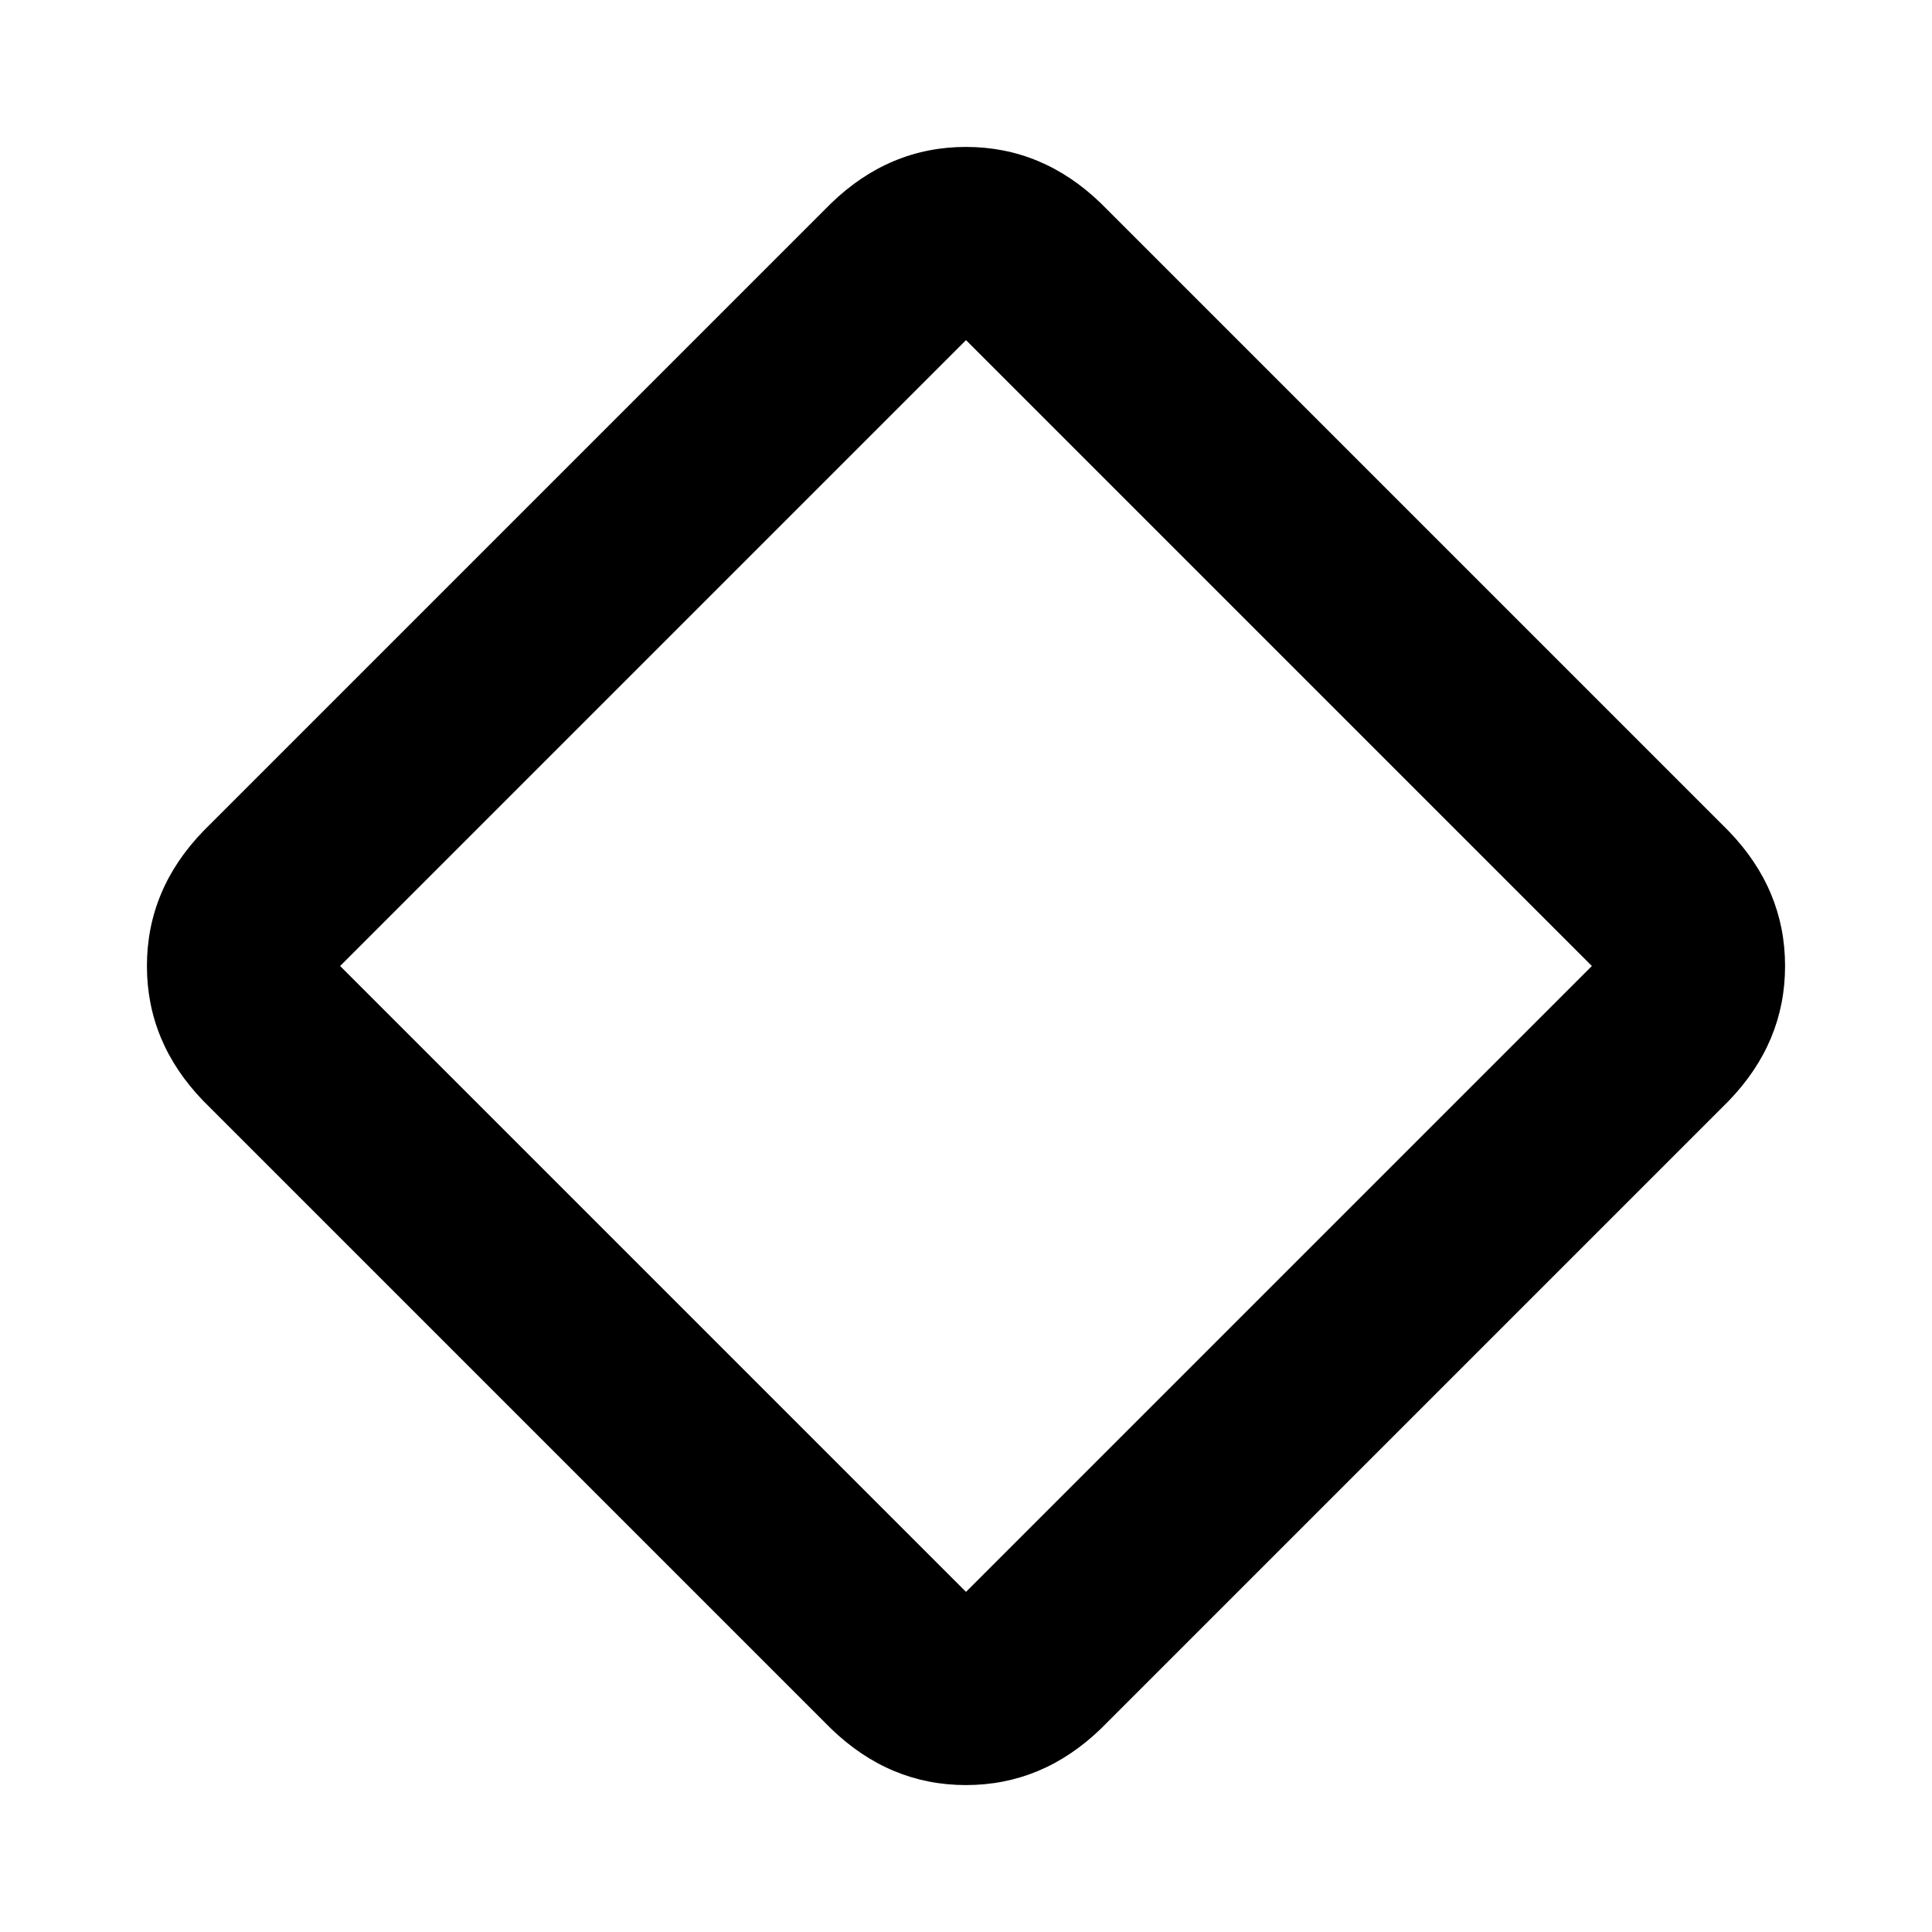 <svg xmlns="http://www.w3.org/2000/svg" viewBox="0 0 20 20"><path d="M11.396 17.896q-.604.583-1.396.583-.792 0-1.396-.583l-6.5-6.5q-.583-.604-.583-1.396 0-.792.583-1.396l6.5-6.5q.604-.583 1.396-.583.792 0 1.396.583l6.5 6.5q.583.604.583 1.396 0 .792-.583 1.396ZM10 16.479 16.479 10 10 3.521 3.521 10 10 16.479Z"/></svg>
